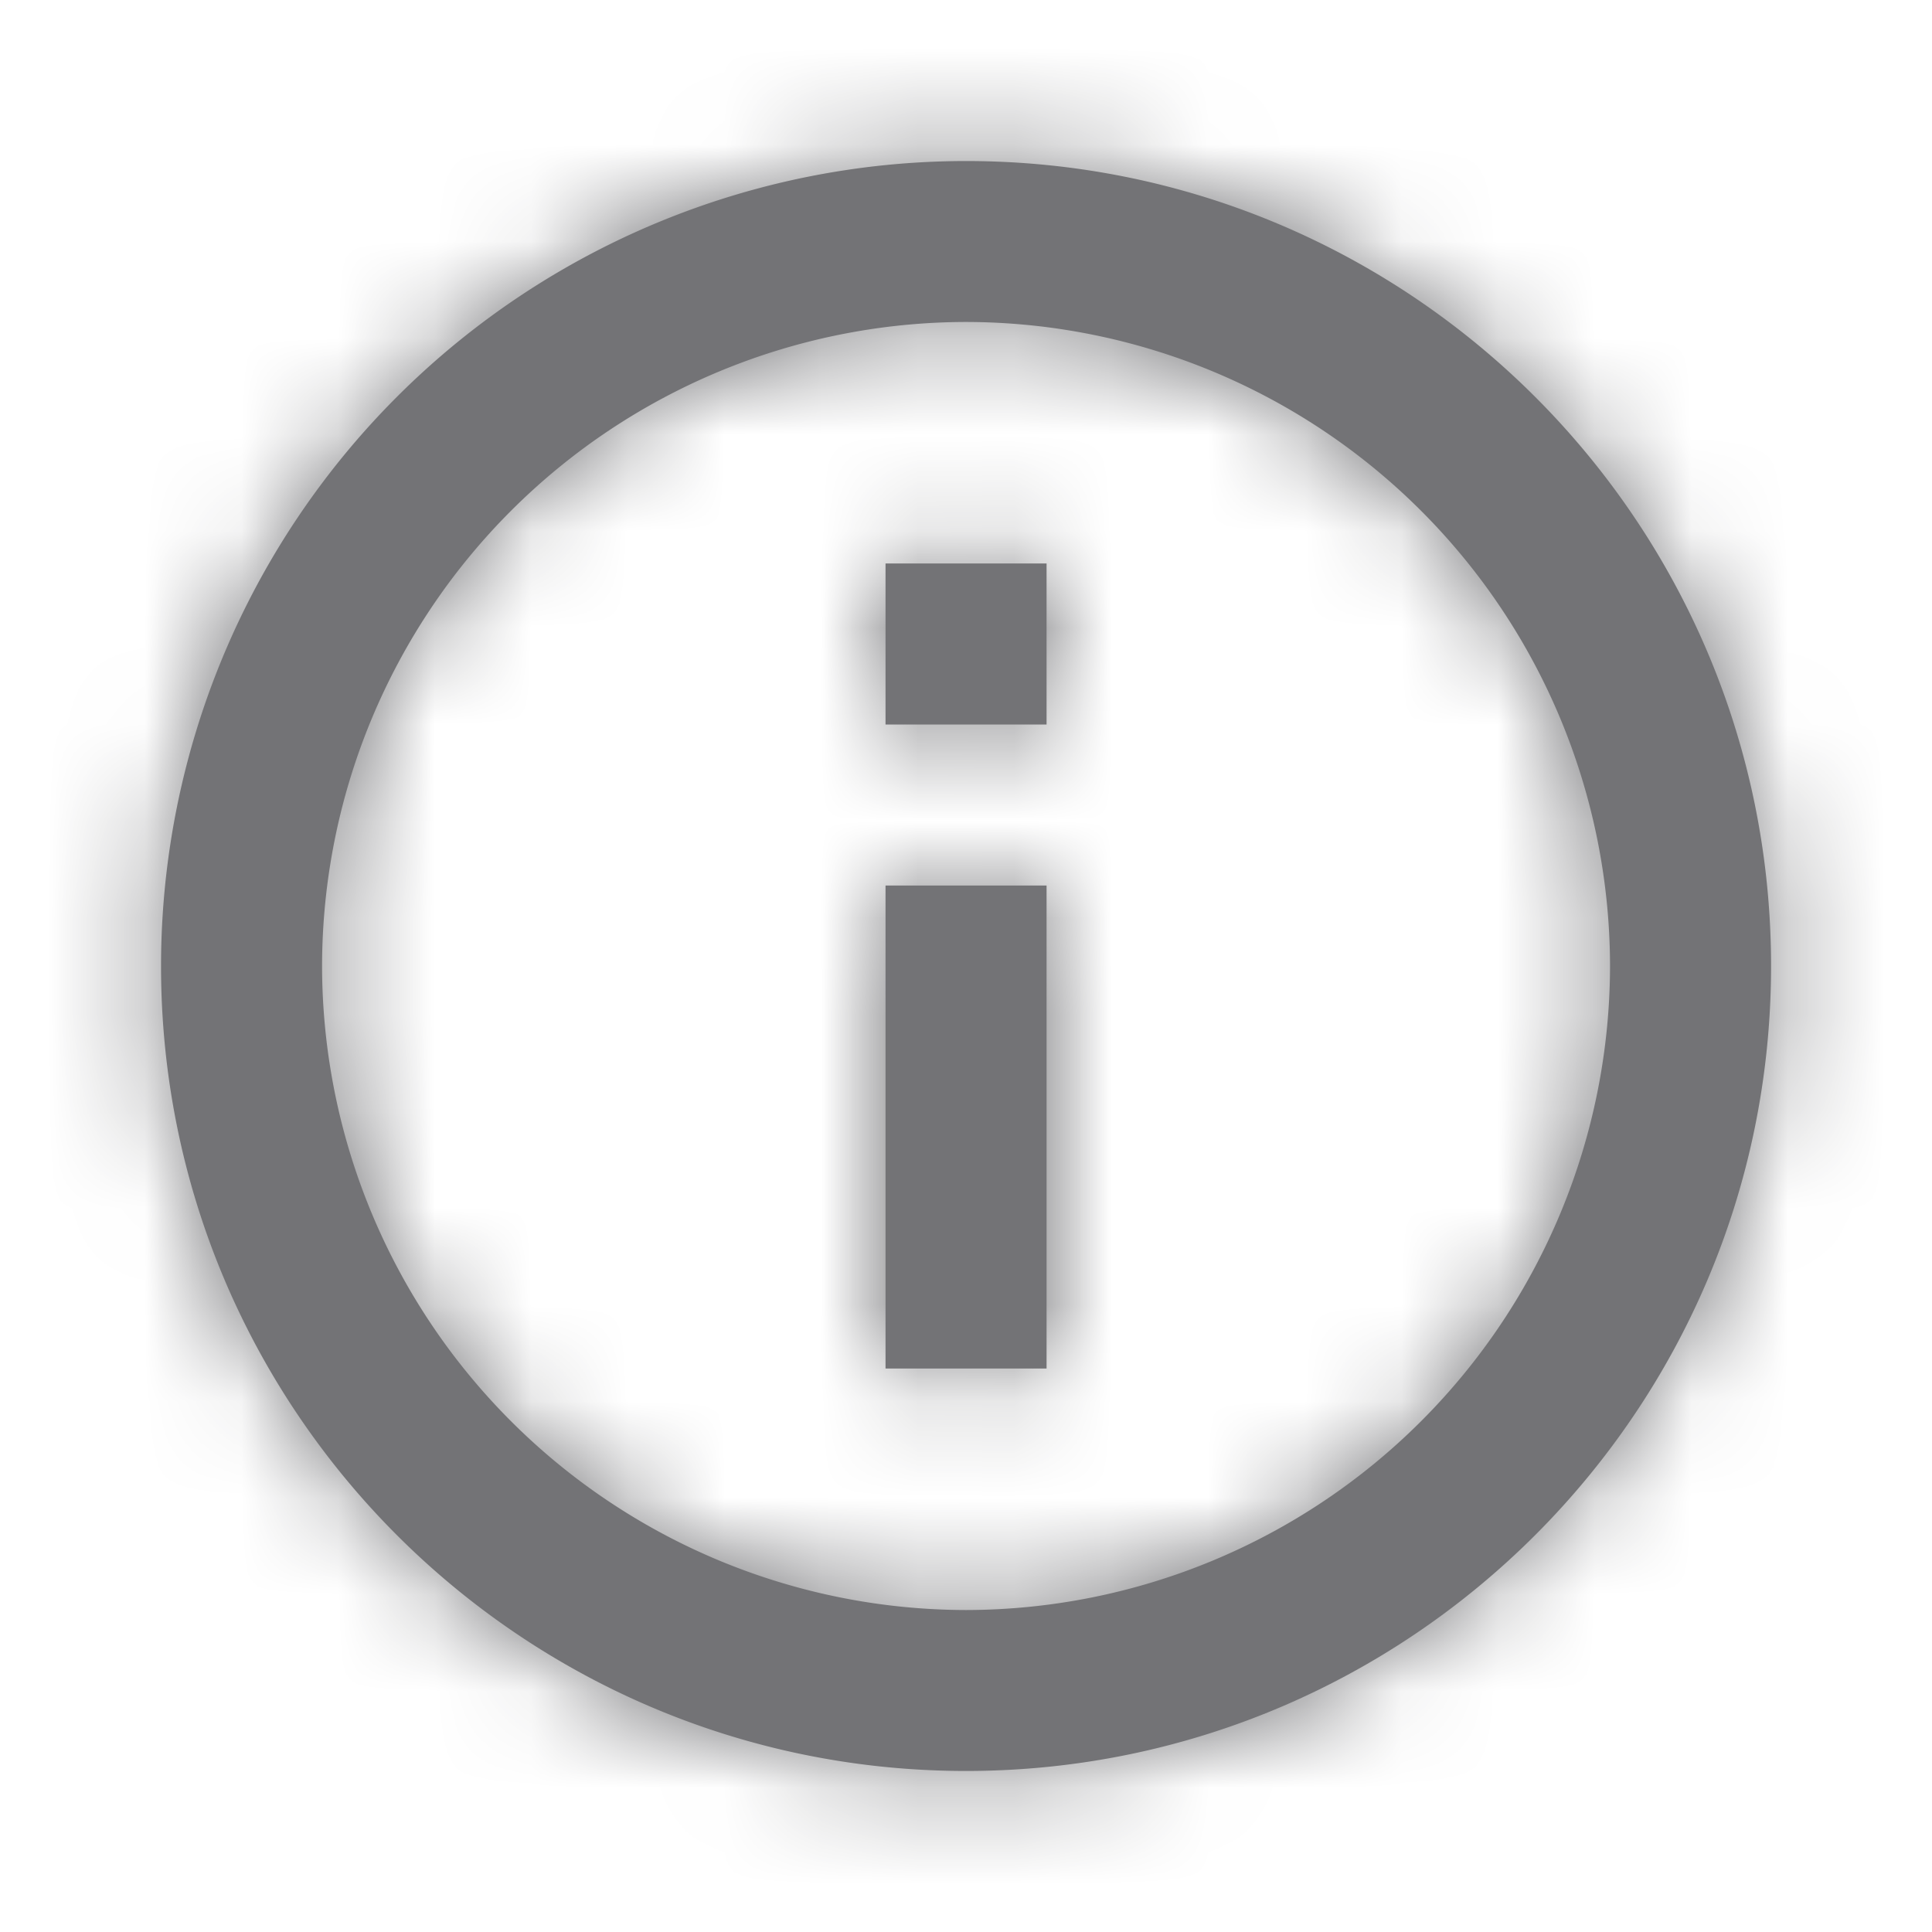<svg width="20" height="20" fill="none" xmlns="http://www.w3.org/2000/svg">
    <path fill-rule="evenodd" clip-rule="evenodd" d="M9.167 14.167h1.667v-5H9.167v5zM10 1.667A8.336 8.336 0 0 0 1.667 10c0 4.6 3.733 8.333 8.333 8.333S18.334 14.6 18.334 10 14.6 1.667 10 1.667zm0 15A6.676 6.676 0 0 1 3.334 10 6.676 6.676 0 0 1 10 3.333 6.676 6.676 0 0 1 16.667 10 6.676 6.676 0 0 1 10 16.667zM9.167 7.5h1.667V5.833H9.167V7.5z" fill="#737376"/>
    <mask id="a" style="mask-type:alpha" maskUnits="userSpaceOnUse" x="1" y="1" width="18" height="18">
        <path fill-rule="evenodd" clip-rule="evenodd" d="M9.167 14.167h1.667v-5H9.167v5zM10 1.667A8.336 8.336 0 0 0 1.667 10c0 4.6 3.733 8.333 8.333 8.333S18.334 14.6 18.334 10 14.6 1.667 10 1.667zm0 15A6.676 6.676 0 0 1 3.334 10 6.676 6.676 0 0 1 10 3.333 6.676 6.676 0 0 1 16.667 10 6.676 6.676 0 0 1 10 16.667zM9.167 7.5h1.667V5.833H9.167V7.5z" fill="#fff"/>
    </mask>
    <g mask="url(#a)">
        <path fill="#737376" d="M0 0h20v20H0z"/>
    </g>
</svg>
